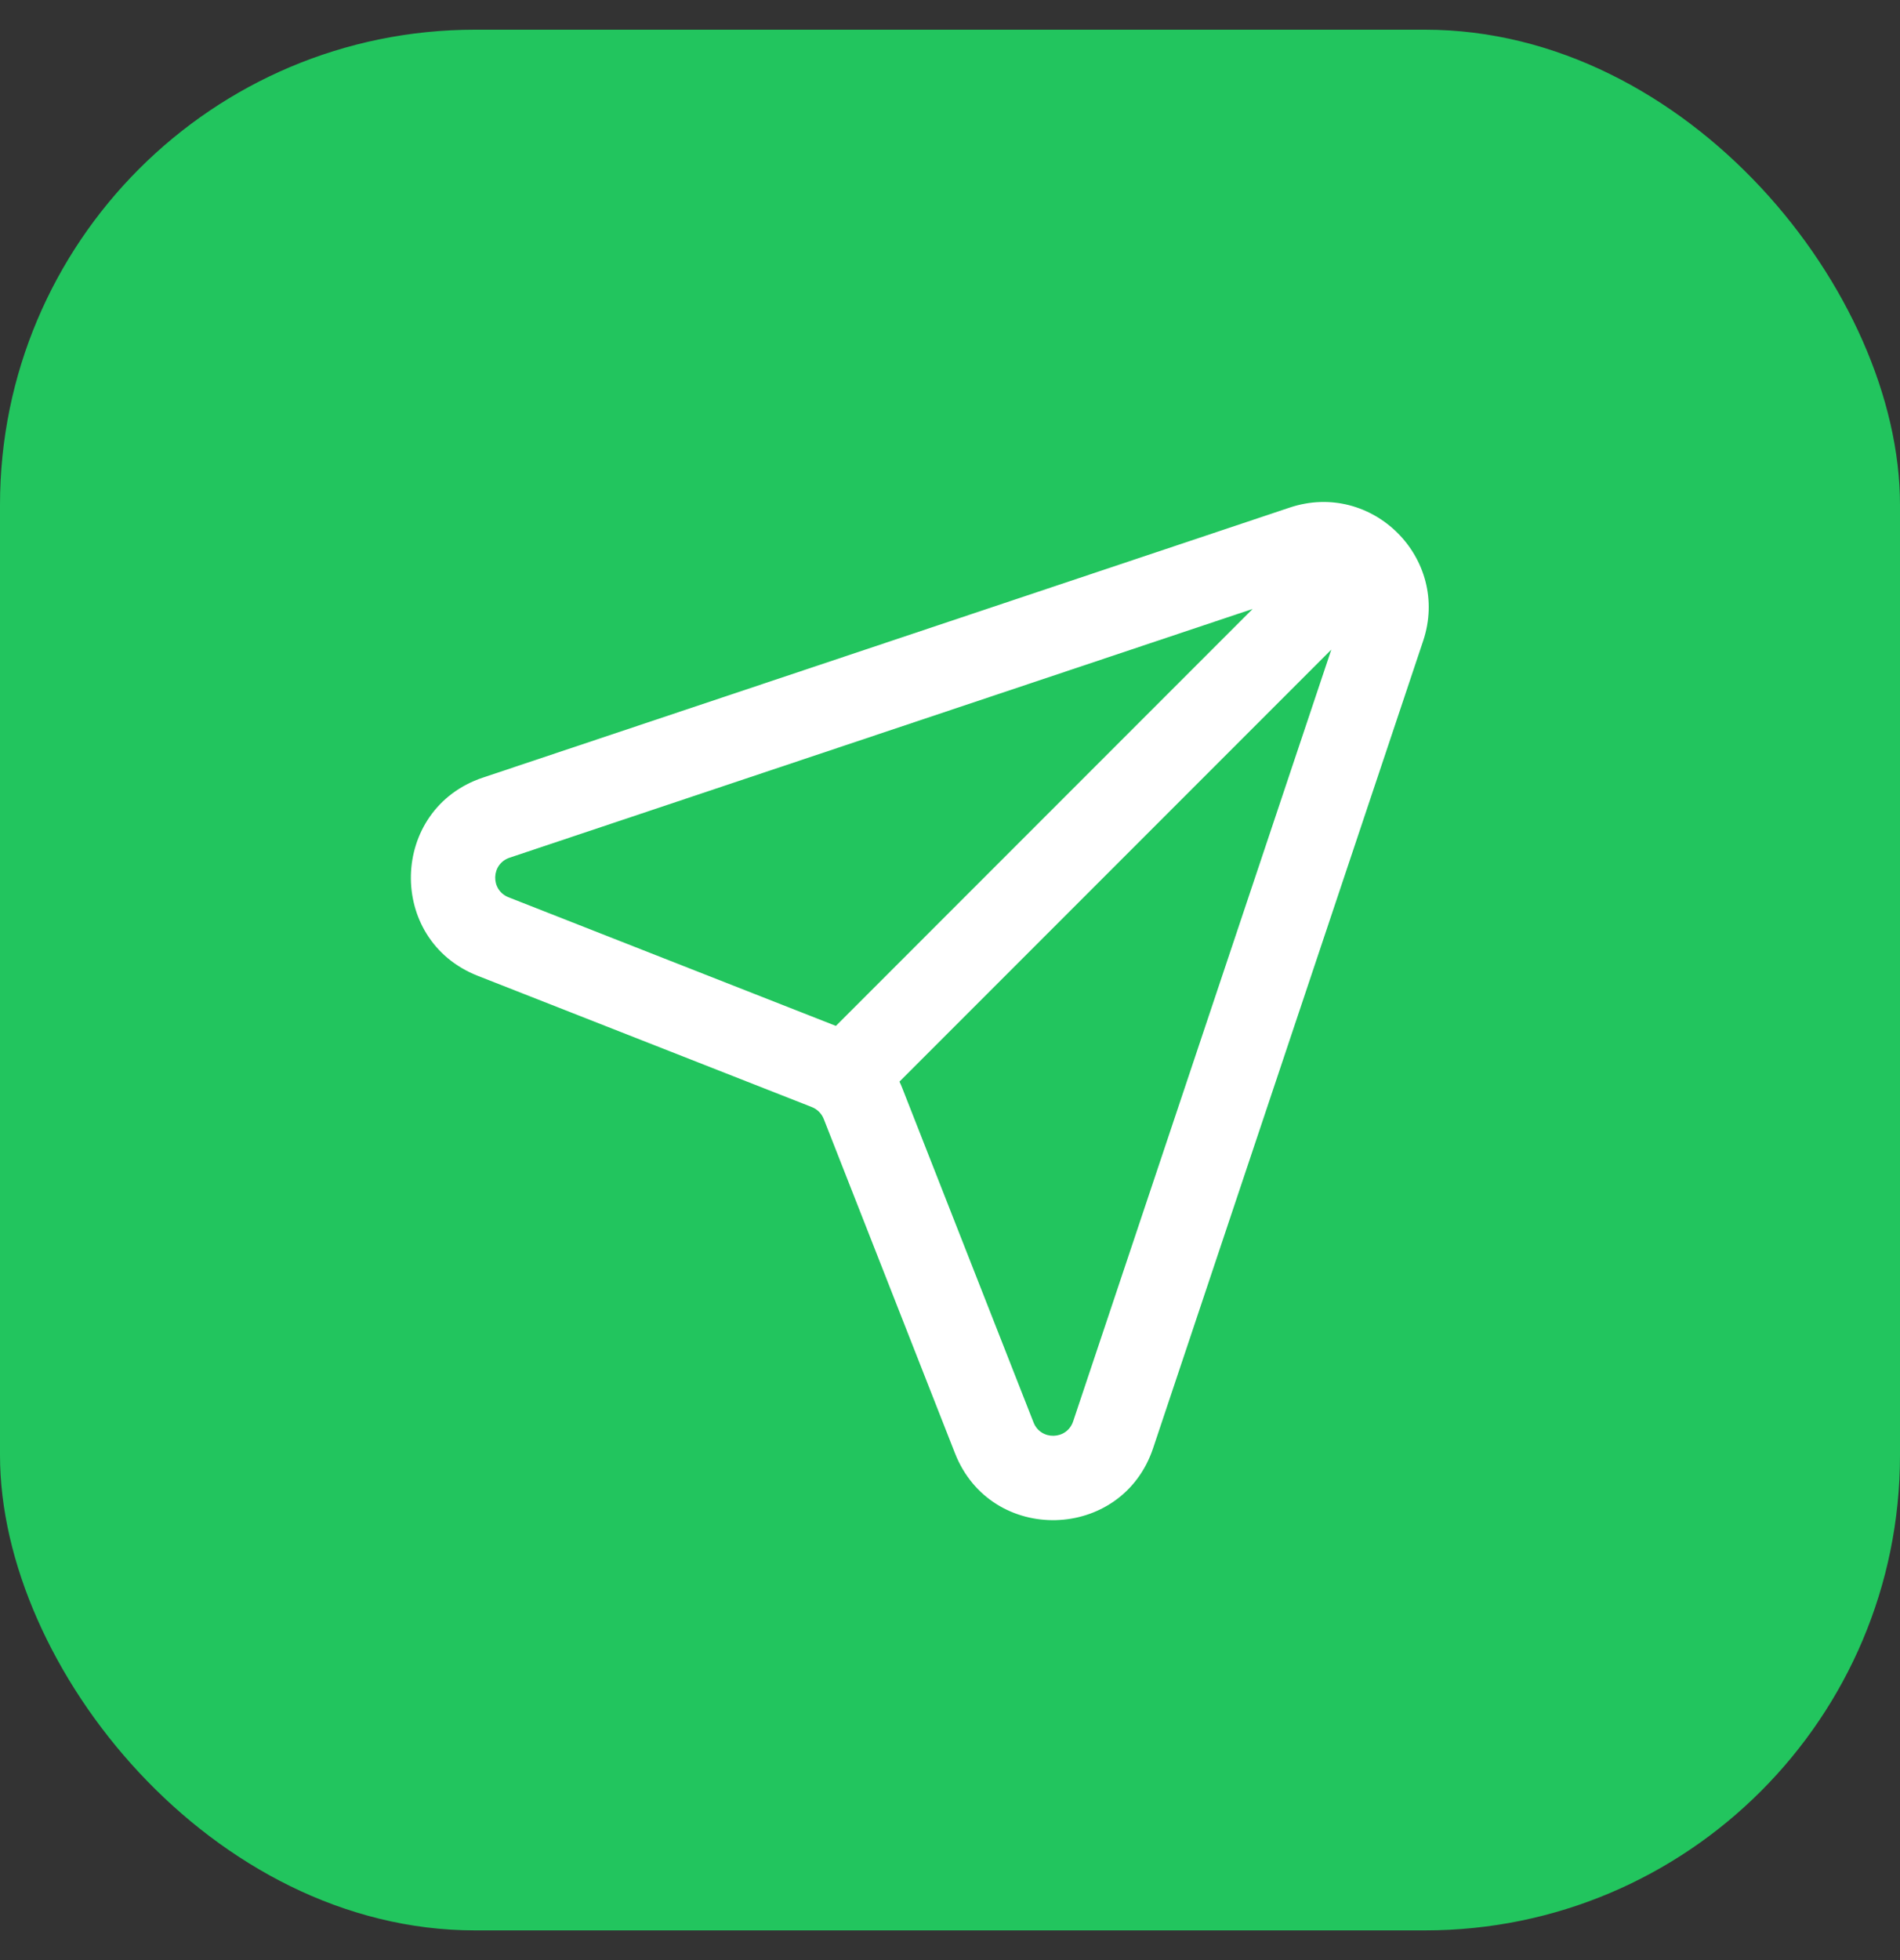 <svg width="32" height="33" viewBox="0 0 32 33" fill="none" xmlns="http://www.w3.org/2000/svg">
<rect x="0" y="0" width="32" height="33" fill="#333333" stroke="none"/>
<rect y="0.5" width="32" height="32" rx="8" fill="#22C55E"/>
<path fill-rule="evenodd" clip-rule="evenodd" d="M8.132 13.092C6.559 13.619 6.503 15.823 8.047 16.429L13.674 18.639C13.765 18.675 13.838 18.748 13.874 18.84L16.084 24.467C16.691 26.011 18.895 25.954 19.421 24.381L23.968 10.793C24.433 9.404 23.11 8.081 21.72 8.546L8.132 13.092ZM8.566 15.107C8.257 14.986 8.268 14.545 8.583 14.44L21.097 10.252L14.078 17.272L8.566 15.107ZM15.149 18.21C15.166 18.246 15.182 18.283 15.197 18.321L17.407 23.948C17.528 24.256 17.969 24.245 18.074 23.93L22.422 10.937L15.149 18.21Z" fill="white"/>
</svg>
